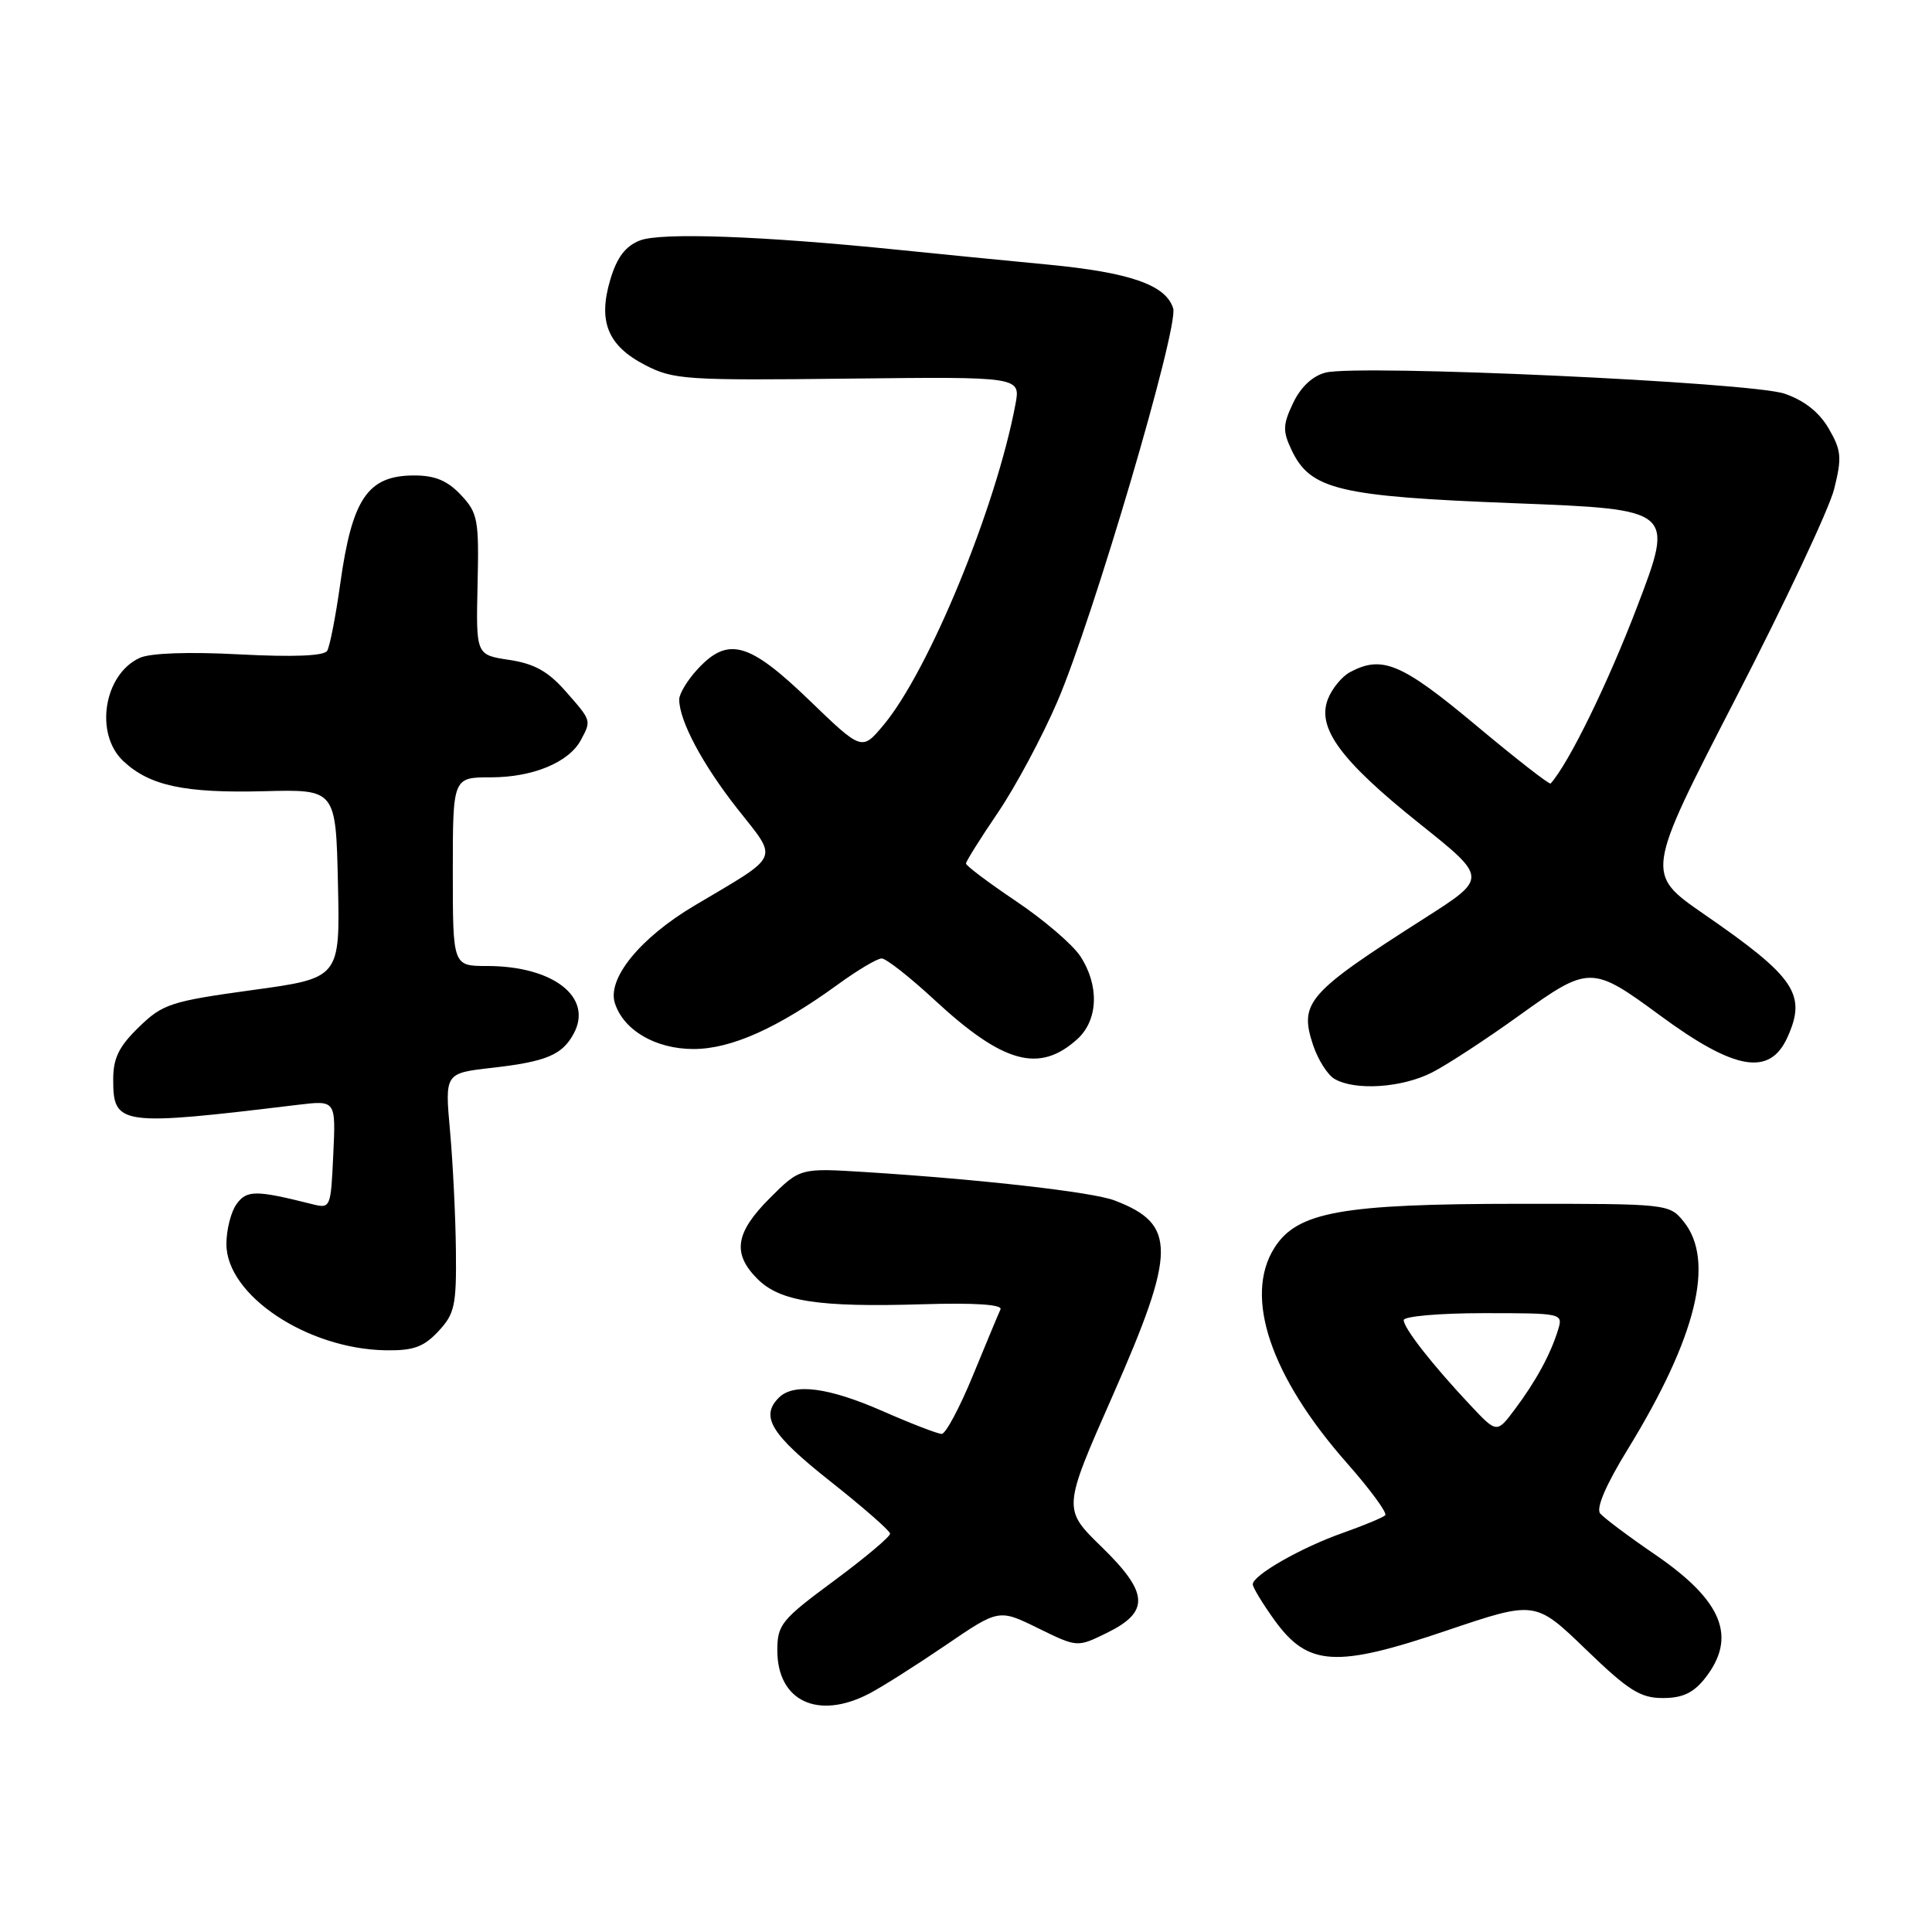 <?xml version="1.0" encoding="UTF-8" standalone="no"?>
<!DOCTYPE svg PUBLIC "-//W3C//DTD SVG 1.1//EN" "http://www.w3.org/Graphics/SVG/1.1/DTD/svg11.dtd" >
<svg xmlns="http://www.w3.org/2000/svg" xmlns:xlink="http://www.w3.org/1999/xlink" version="1.1" viewBox="0 0 256 256">
 <g >
 <path fill="currentColor"
d=" M 115.14 224.43 C 116.81 223.57 121.36 220.68 125.26 218.03 C 132.35 213.19 132.35 213.19 137.54 215.74 C 142.74 218.29 142.74 218.29 146.62 216.39 C 152.38 213.58 152.24 211.08 145.98 204.98 C 140.81 199.95 140.81 199.95 147.41 184.99 C 155.90 165.72 155.93 162.21 147.67 159.06 C 144.75 157.95 130.06 156.28 114.75 155.31 C 106.01 154.76 106.01 154.76 102.00 158.76 C 97.42 163.35 97.00 166.09 100.37 169.47 C 103.37 172.46 108.44 173.24 122.26 172.82 C 129.19 172.61 132.86 172.86 132.57 173.50 C 132.31 174.05 130.67 177.99 128.92 182.25 C 127.17 186.51 125.31 190.00 124.78 190.00 C 124.26 190.00 120.76 188.65 117.00 187.00 C 109.76 183.82 105.17 183.23 103.20 185.20 C 100.71 187.69 102.15 190.05 109.94 196.22 C 114.31 199.67 117.91 202.82 117.94 203.21 C 117.98 203.60 114.62 206.42 110.50 209.47 C 103.54 214.61 103.00 215.28 103.00 218.68 C 103.00 225.40 108.36 227.94 115.14 224.43 Z  M 225.93 222.37 C 230.19 216.95 228.27 212.14 219.41 206.06 C 215.85 203.63 212.53 201.14 212.03 200.54 C 211.46 199.85 212.79 196.74 215.72 191.98 C 224.80 177.17 227.28 167.04 223.09 161.86 C 221.19 159.52 220.98 159.50 201.34 159.51 C 177.72 159.52 171.87 160.57 168.85 165.37 C 164.79 171.83 168.35 182.38 178.48 193.87 C 181.57 197.37 183.85 200.48 183.55 200.78 C 183.25 201.08 180.74 202.12 177.98 203.10 C 172.45 205.04 166.00 208.72 166.00 209.93 C 166.00 210.35 167.31 212.50 168.90 214.71 C 173.32 220.81 177.03 221.03 191.71 216.05 C 203.43 212.09 203.43 212.09 210.12 218.54 C 215.77 224.00 217.35 225.00 220.33 225.00 C 222.95 225.00 224.39 224.32 225.93 222.37 Z  M 58.08 176.41 C 60.25 174.09 60.49 172.99 60.41 165.66 C 60.36 161.17 60.01 154.06 59.63 149.85 C 58.94 142.20 58.94 142.20 65.22 141.49 C 72.40 140.67 74.51 139.78 76.03 136.94 C 78.61 132.13 73.30 128.00 64.53 128.00 C 60.00 128.00 60.00 128.00 60.00 115.50 C 60.00 103.00 60.00 103.00 65.05 103.00 C 70.61 103.00 75.38 101.02 76.97 98.06 C 78.37 95.44 78.40 95.52 74.94 91.59 C 72.64 88.97 70.80 87.94 67.48 87.44 C 63.07 86.78 63.07 86.78 63.28 77.48 C 63.48 68.85 63.32 67.98 61.08 65.59 C 59.30 63.69 57.64 63.00 54.90 63.00 C 48.73 63.00 46.66 66.03 45.08 77.38 C 44.48 81.68 43.70 85.67 43.35 86.24 C 42.93 86.92 38.87 87.08 31.76 86.71 C 25.00 86.35 19.93 86.53 18.52 87.17 C 13.75 89.35 12.49 97.24 16.34 100.85 C 19.82 104.12 24.44 105.11 35.00 104.84 C 44.50 104.59 44.50 104.59 44.78 117.09 C 45.06 129.60 45.06 129.60 33.43 131.19 C 22.63 132.68 21.57 133.02 18.41 136.09 C 15.76 138.66 15.00 140.20 15.00 143.04 C 15.00 149.13 15.87 149.25 39.50 146.39 C 44.50 145.79 44.50 145.79 44.16 152.98 C 43.83 160.12 43.81 160.17 41.30 159.54 C 33.91 157.68 32.70 157.68 31.35 159.54 C 30.61 160.55 30.00 162.94 30.00 164.85 C 30.00 171.61 40.68 178.74 51.08 178.92 C 54.77 178.98 56.12 178.50 58.08 176.41 Z  M 189.79 142.09 C 191.83 141.04 197.04 137.63 201.37 134.51 C 210.55 127.91 210.94 127.91 219.95 134.54 C 229.86 141.84 234.48 142.64 236.83 137.48 C 239.43 131.76 237.90 129.49 225.76 121.11 C 218.02 115.76 218.02 115.76 229.94 92.63 C 236.50 79.91 242.40 67.38 243.04 64.78 C 244.08 60.62 243.99 59.67 242.31 56.78 C 241.05 54.61 239.06 53.05 236.45 52.16 C 231.97 50.64 180.07 48.26 175.65 49.37 C 173.93 49.81 172.36 51.27 171.35 53.39 C 169.98 56.27 169.95 57.12 171.13 59.61 C 173.63 64.89 177.34 65.78 200.68 66.68 C 221.85 67.50 221.85 67.50 216.94 80.37 C 213.03 90.60 207.90 101.09 205.47 103.82 C 205.31 104.00 200.84 100.51 195.53 96.07 C 185.72 87.88 183.14 86.79 178.89 89.06 C 177.80 89.64 176.47 91.27 175.94 92.67 C 174.48 96.49 177.68 100.81 188.14 109.17 C 197.12 116.34 197.12 116.34 188.81 121.64 C 173.24 131.57 172.13 132.82 173.98 138.45 C 174.63 140.40 175.90 142.42 176.83 142.96 C 179.56 144.56 185.81 144.14 189.79 142.09 Z  M 142.75 137.69 C 145.53 135.17 145.69 130.56 143.13 126.68 C 142.10 125.13 138.28 121.86 134.63 119.41 C 130.99 116.96 128.00 114.72 128.00 114.42 C 128.00 114.13 129.90 111.10 132.21 107.70 C 134.53 104.29 138.08 97.67 140.09 93.00 C 144.81 82.05 156.23 43.29 155.45 40.85 C 154.47 37.75 149.77 36.11 138.86 35.06 C 133.16 34.52 124.22 33.63 119.00 33.10 C 100.95 31.26 87.59 30.78 84.80 31.86 C 82.88 32.61 81.76 34.08 80.88 37.01 C 79.21 42.58 80.51 45.80 85.48 48.37 C 89.22 50.31 90.90 50.42 112.35 50.17 C 135.24 49.91 135.24 49.91 134.55 53.58 C 131.98 67.26 123.08 88.90 117.05 96.10 C 114.20 99.50 114.20 99.50 107.20 92.75 C 99.25 85.09 96.47 84.31 92.45 88.65 C 91.10 90.10 90.00 91.92 90.00 92.68 C 90.00 95.49 93.06 101.25 97.69 107.14 C 103.17 114.11 103.61 113.11 92.00 120.01 C 84.83 124.27 80.44 129.65 81.47 132.91 C 82.62 136.52 86.87 139.00 91.89 139.00 C 96.90 139.00 103.07 136.23 111.13 130.37 C 113.68 128.52 116.24 127.00 116.83 127.00 C 117.41 127.00 120.56 129.47 123.83 132.50 C 132.94 140.93 137.72 142.24 142.75 137.69 Z  M 194.85 186.22 C 189.81 180.86 186.00 175.99 186.00 174.92 C 186.00 174.42 190.76 174.00 196.57 174.00 C 207.07 174.00 207.13 174.01 206.44 176.25 C 205.45 179.46 203.52 183.01 200.74 186.72 C 198.34 189.93 198.34 189.93 194.85 186.22 Z "/>
</g>
</svg>
